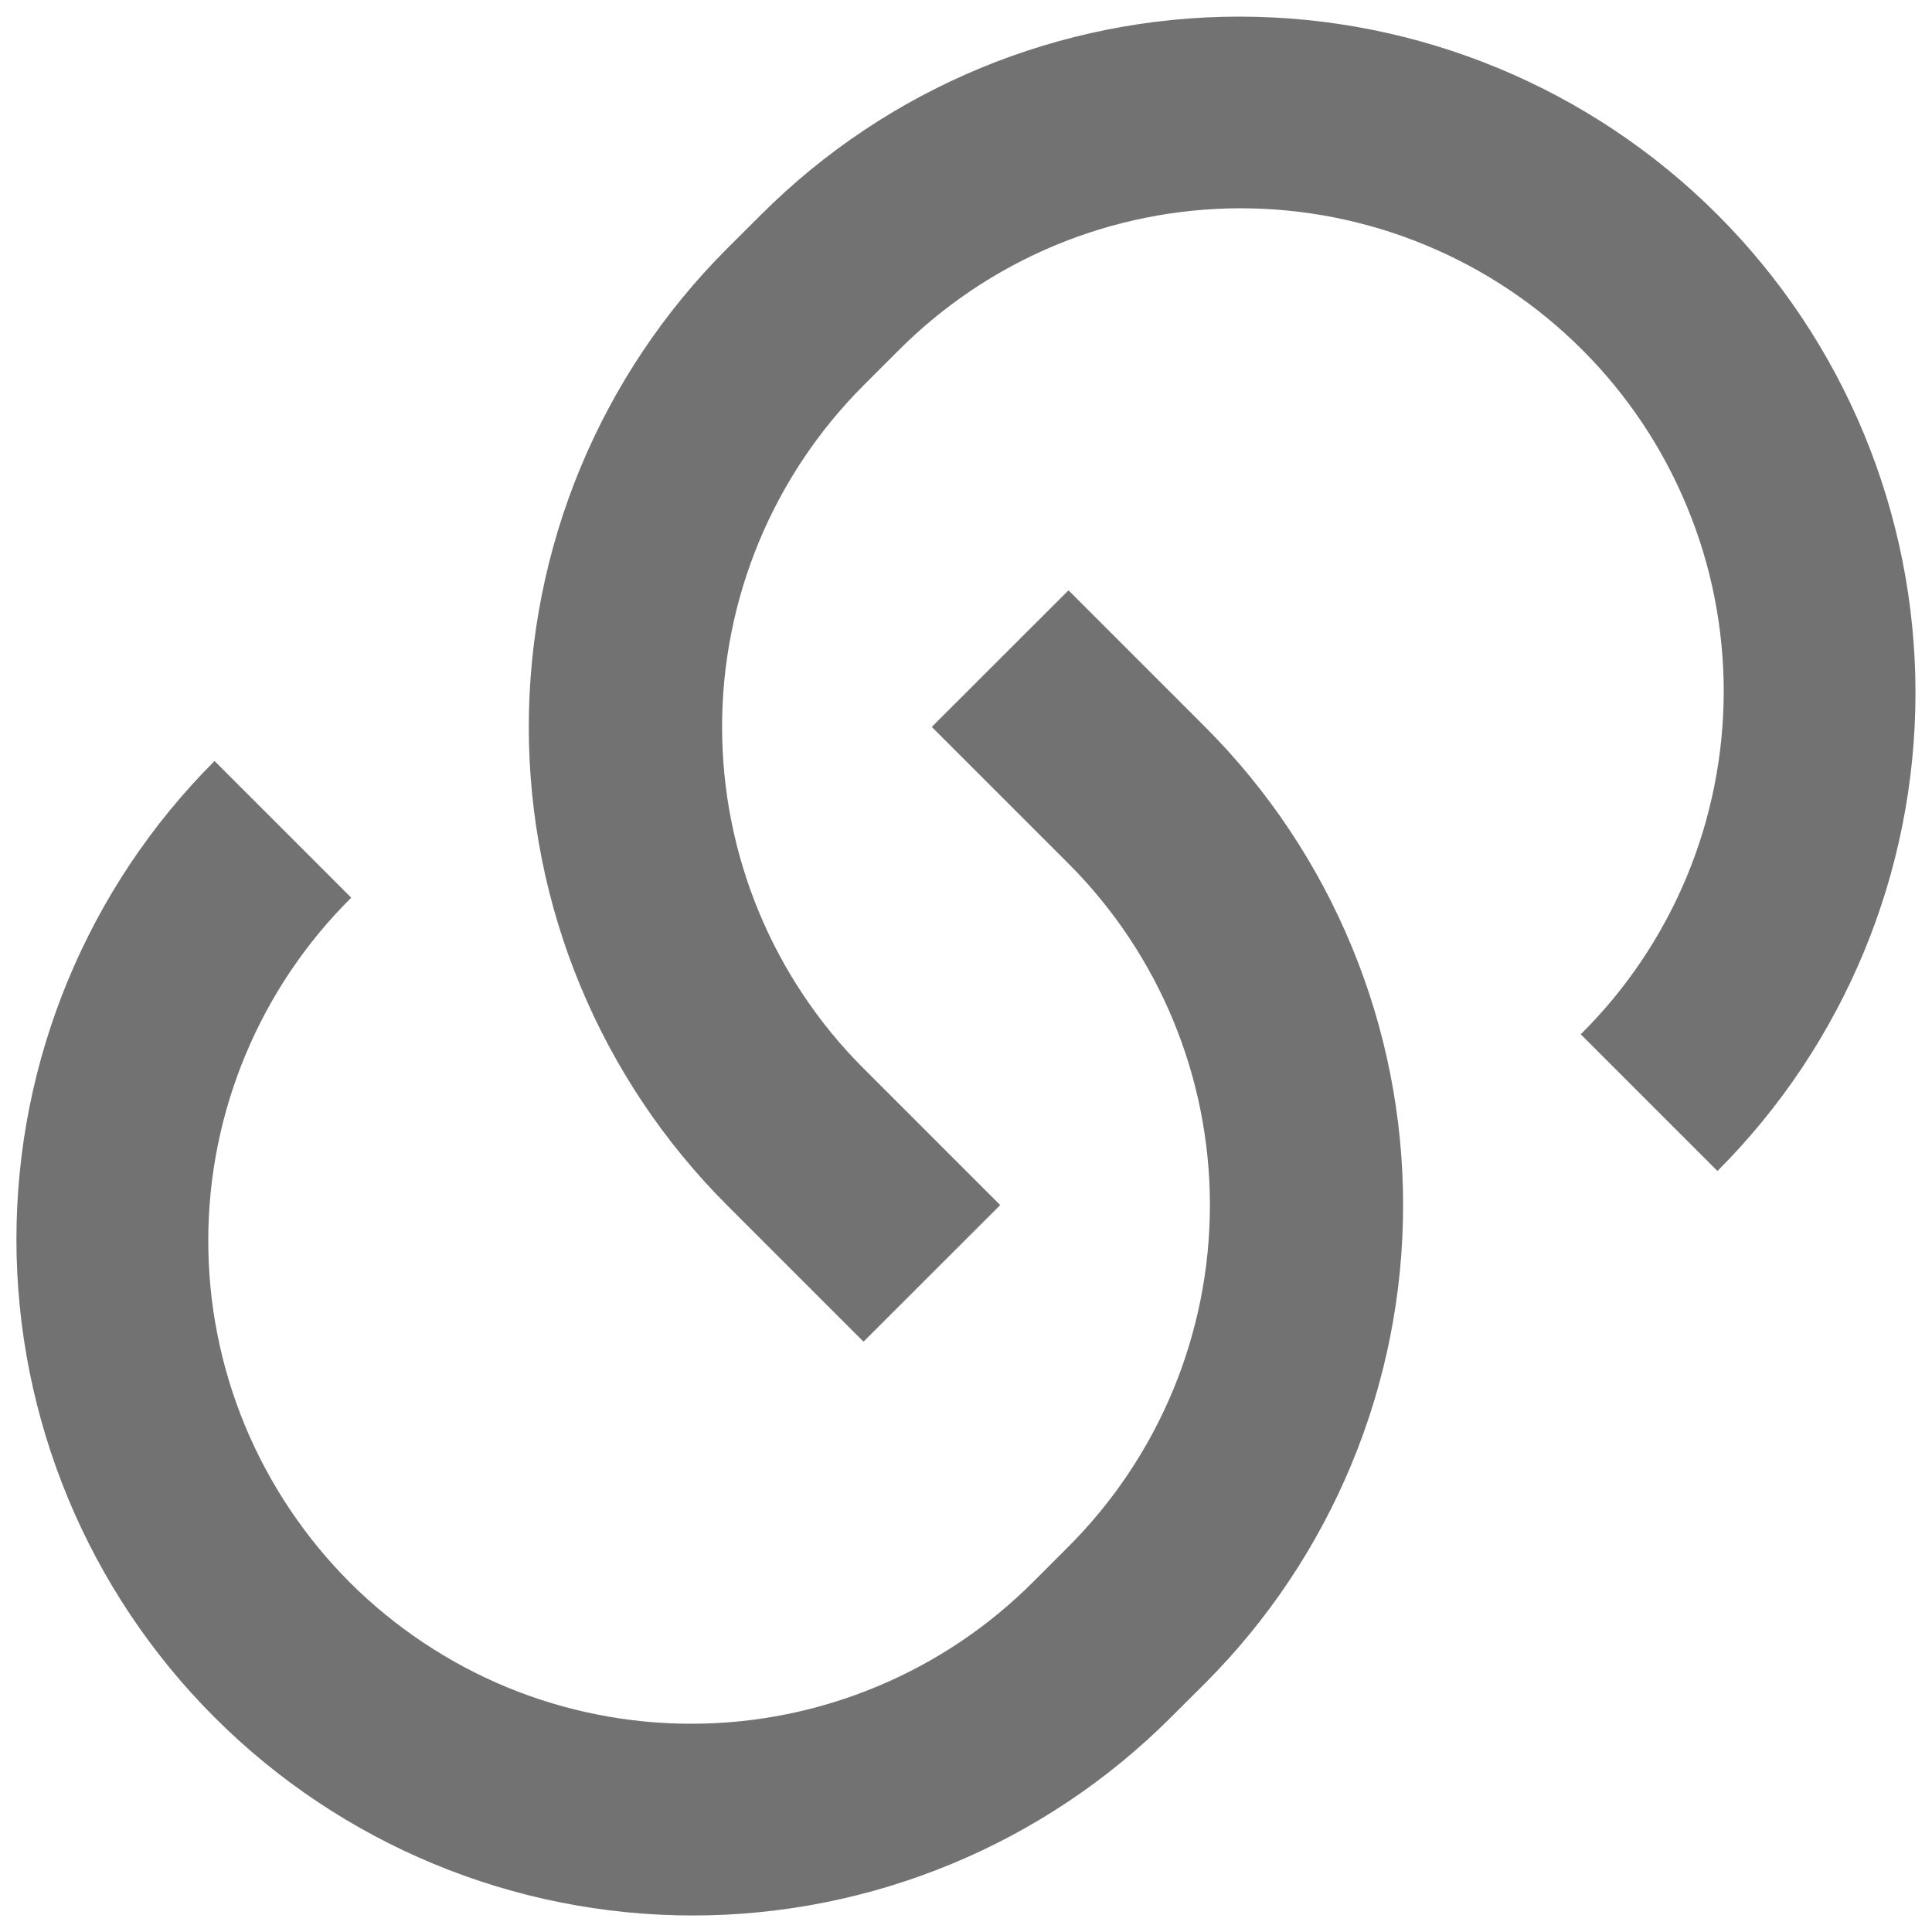 <svg width="20" height="20" viewBox="0 0 20 20" fill="none" xmlns="http://www.w3.org/2000/svg">
<path d="M11.06 6.11L12.475 7.525C13.125 8.175 13.64 8.947 13.992 9.796C14.344 10.646 14.525 11.556 14.525 12.475C14.525 13.395 14.344 14.305 13.992 15.154C13.64 16.003 13.125 16.775 12.475 17.425L12.121 17.778C10.808 19.091 9.027 19.829 7.171 19.829C5.314 19.829 3.534 19.091 2.221 17.778C0.908 16.465 0.17 14.685 0.17 12.828C0.17 10.972 0.908 9.191 2.221 7.878L3.636 9.293C3.168 9.757 2.797 10.308 2.543 10.916C2.289 11.523 2.157 12.175 2.156 12.833C2.154 13.492 2.283 14.144 2.534 14.753C2.786 15.361 3.155 15.914 3.62 16.38C4.086 16.845 4.639 17.214 5.247 17.466C5.856 17.717 6.508 17.846 7.167 17.844C7.825 17.843 8.477 17.711 9.084 17.457C9.692 17.203 10.243 16.832 10.707 16.364L11.061 16.01C11.998 15.073 12.525 13.801 12.525 12.475C12.525 11.149 11.998 9.878 11.061 8.94L9.646 7.525L11.061 6.111L11.06 6.11ZM17.778 12.121L16.364 10.707C16.831 10.244 17.203 9.692 17.457 9.085C17.711 8.477 17.842 7.826 17.844 7.167C17.845 6.509 17.717 5.856 17.465 5.248C17.214 4.639 16.845 4.086 16.379 3.621C15.914 3.155 15.361 2.786 14.752 2.535C14.143 2.283 13.491 2.155 12.833 2.156C12.174 2.158 11.523 2.289 10.915 2.543C10.308 2.797 9.756 3.169 9.293 3.636L8.939 3.99C8.001 4.928 7.475 6.199 7.475 7.525C7.475 8.851 8.001 10.123 8.939 11.06L10.354 12.475L8.939 13.889L7.525 12.475C6.875 11.825 6.359 11.053 6.007 10.204C5.655 9.355 5.474 8.445 5.474 7.525C5.474 6.606 5.655 5.696 6.007 4.846C6.359 3.997 6.875 3.225 7.525 2.575L7.879 2.222C9.192 0.909 10.972 0.172 12.829 0.172C14.685 0.172 16.466 0.909 17.779 2.222C19.092 3.535 19.829 5.316 19.829 7.172C19.829 9.029 19.092 10.809 17.779 12.122L17.778 12.121Z" fill="#727272"/>
</svg>
